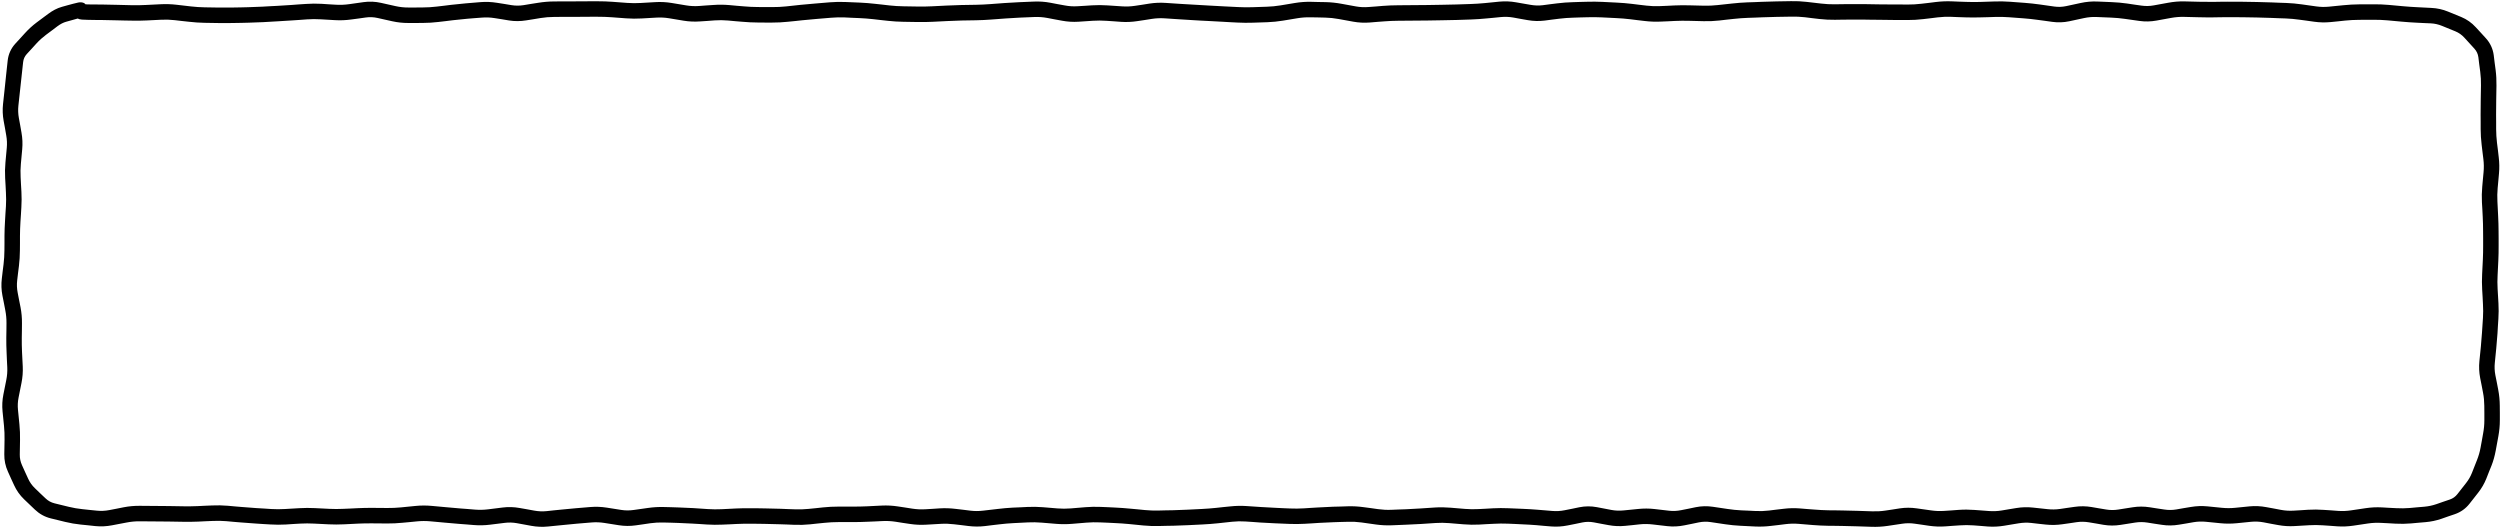 <svg width="1453" height="307" viewBox="0 0 1453 307" fill="none" xmlns="http://www.w3.org/2000/svg">
<path d="M1443.87 235.797C1443.86 233.273 1443.63 230.743 1443.13 228.203L1442.32 223.949L1441.48 219.73C1440.85 216.489 1440.7 213.217 1441.02 209.957L1441.87 201.52C1442.14 198.757 1442.36 195.985 1442.54 193.223L1442.82 188.969L1443.1 184.75C1443.27 182.114 1443.25 179.476 1443.1 176.84L1442.89 172.586L1442.64 168.367C1442.47 165.391 1442.46 162.414 1442.61 159.438L1442.82 155.184L1443.03 150.965C1443.16 148.228 1443.21 145.475 1443.2 142.738V138.52L1443.17 134.301C1443.16 131.553 1443.1 128.787 1442.96 126.039L1442.75 121.82L1442.5 117.602C1442.34 114.57 1442.4 111.526 1442.68 108.496L1443.06 104.242L1443.45 100.023C1443.68 97.521 1443.65 95.006 1443.34 92.5L1442.82 88.281L1442.32 84.062C1441.96 81.071 1441.77 78.058 1441.76 75.062V70.844L1441.73 66.625C1441.72 63.772 1441.74 60.898 1441.8 58.047L1441.94 49.609C1441.99 47.016 1441.85 44.395 1441.52 41.77L1440.95 37.516L1440.43 33.262C1440.18 31.35 1439.42 29.716 1438.11 28.27L1432.27 21.871C1430.76 20.217 1429.02 19.016 1427.07 18.215L1419.33 15.051C1417.22 14.183 1415.03 13.681 1412.79 13.574L1408.68 13.398L1404.53 13.188C1401.71 13.053 1398.84 12.853 1395.95 12.59L1387.52 11.816C1384.84 11.572 1382.14 11.482 1379.46 11.5H1375.25L1371.03 11.535C1368.35 11.553 1365.66 11.688 1362.98 11.957L1358.76 12.414L1354.5 12.836C1351.33 13.153 1348.15 13.069 1344.98 12.625L1340.76 12.027L1336.54 11.465C1333.87 11.091 1331.19 10.828 1328.52 10.727L1324.3 10.586L1320.05 10.41C1317.26 10.304 1314.47 10.217 1311.68 10.164L1307.46 10.094L1303.21 10.023C1300.45 9.971 1297.68 9.955 1294.91 9.988L1290.66 10.023L1286.44 10.094C1283.57 10.129 1280.7 10.094 1277.83 10.023L1273.57 9.918L1269.36 9.812C1266.85 9.751 1264.35 9.951 1261.83 10.41L1257.58 11.184L1253.36 11.957C1250.07 12.559 1246.75 12.637 1243.45 12.168L1235.01 10.973C1232.34 10.594 1229.66 10.346 1226.99 10.234L1222.74 10.059L1218.52 9.883C1216.09 9.782 1213.66 9.99 1211.21 10.516L1206.95 11.43L1202.73 12.344C1199.41 13.058 1196.06 13.165 1192.71 12.695L1188.46 12.098L1184.24 11.535C1181.52 11.153 1178.8 10.86 1176.09 10.656L1171.83 10.34L1167.61 10.023C1164.95 9.825 1162.29 9.762 1159.63 9.848L1155.41 9.988L1151.16 10.094C1148.24 10.188 1145.32 10.201 1142.41 10.094L1138.19 9.953L1133.93 9.777C1131.36 9.683 1128.78 9.784 1126.2 10.094L1121.95 10.621L1117.73 11.113C1114.72 11.475 1111.7 11.656 1108.69 11.641L1104.47 11.605H1100.25C1097.42 11.591 1094.58 11.541 1091.75 11.5L1087.53 11.465L1083.27 11.395C1080.5 11.355 1077.72 11.359 1074.94 11.395L1070.72 11.43L1066.5 11.5C1063.49 11.538 1060.44 11.394 1057.43 11.043L1053.21 10.551L1049 10.023C1046.38 9.718 1043.74 9.621 1041.12 9.672L1032.68 9.812C1029.89 9.867 1027.08 9.956 1024.28 10.059L1020.06 10.234L1015.84 10.375C1013.14 10.474 1010.43 10.673 1007.72 10.973L1003.47 11.43L999.25 11.922C996.23 12.257 993.203 12.386 990.18 12.309L985.961 12.203L981.707 12.098C979 12.028 976.293 12.042 973.586 12.168L969.332 12.379L965.113 12.555C962.043 12.697 958.968 12.574 955.902 12.203L951.684 11.711L947.465 11.184C944.751 10.855 942.02 10.647 939.309 10.516L935.09 10.305L930.836 10.094C928.14 9.964 925.445 9.946 922.75 10.023L918.496 10.129L914.277 10.27C911.607 10.346 908.935 10.532 906.262 10.867L902.008 11.395L897.789 11.957C894.522 12.367 891.238 12.282 887.98 11.711L883.762 10.973L879.543 10.199C877.117 9.774 874.679 9.686 872.266 9.918L868.047 10.34L863.828 10.727C860.915 11.007 857.989 11.227 855.074 11.324L846.637 11.605C843.788 11.7 840.908 11.742 838.059 11.781L829.621 11.922C826.79 11.961 823.945 11.974 821.113 11.992L812.676 12.062C809.966 12.08 807.231 12.199 804.52 12.414L800.301 12.73L796.082 13.082C792.871 13.337 789.645 13.171 786.449 12.59L782.23 11.816L777.977 11.043C775.392 10.572 772.816 10.293 770.242 10.234L765.988 10.129L761.77 10.059C759.234 10.001 756.688 10.164 754.141 10.586L749.922 11.289L745.668 11.992C742.665 12.489 739.643 12.801 736.633 12.906L728.195 13.188C725.245 13.291 722.286 13.274 719.336 13.117L715.117 12.906L710.863 12.66C708.043 12.51 705.211 12.358 702.391 12.203L698.172 11.992L693.953 11.746C691.121 11.59 688.278 11.408 685.445 11.219L681.191 10.938L676.973 10.656C674.485 10.49 671.982 10.588 669.484 10.973L665.266 11.641L661.047 12.273C657.904 12.757 654.742 12.914 651.59 12.695L647.336 12.379L643.117 12.098C640.497 11.915 637.862 11.894 635.242 12.062L626.805 12.625C623.605 12.83 620.39 12.625 617.207 12.027L612.988 11.254L608.77 10.445C606.279 9.978 603.79 9.78 601.316 9.883L597.098 10.059L592.844 10.234C590.078 10.35 587.313 10.52 584.547 10.727L580.328 11.043L576.074 11.359C573.18 11.575 570.286 11.726 567.391 11.781L563.137 11.852L558.918 11.922C556.146 11.975 553.358 12.098 550.586 12.238L542.148 12.66C539.234 12.808 536.309 12.847 533.395 12.801L529.141 12.73L524.922 12.66C521.958 12.613 518.989 12.43 516.027 12.098L511.809 11.641L507.555 11.148C504.84 10.844 502.112 10.635 499.398 10.516L495.18 10.34L490.961 10.129C488.331 10.014 485.682 10.087 483.051 10.305L474.613 11.008C471.828 11.238 469.031 11.488 466.246 11.781L462.027 12.238L457.773 12.66C454.798 12.973 451.822 13.13 448.844 13.117H444.59L440.371 13.082C437.429 13.069 434.487 12.922 431.547 12.66L427.293 12.309L423.074 11.922C420.497 11.692 417.917 11.666 415.34 11.852L411.121 12.168L406.867 12.449C403.692 12.678 400.503 12.55 397.34 12.027L388.902 10.621C386.413 10.21 383.927 10.089 381.449 10.234L377.195 10.48L372.977 10.727C369.957 10.905 366.925 10.88 363.906 10.656L355.469 10.023C352.765 9.823 350.051 9.734 347.348 9.742H343.129L338.875 9.777C336.062 9.786 333.25 9.798 330.438 9.812H326.219L321.965 9.848C319.384 9.861 316.786 10.062 314.195 10.48L309.977 11.184L305.758 11.852C302.463 12.384 299.138 12.416 295.844 11.887L291.625 11.184L287.406 10.516C284.942 10.12 282.478 10.033 280.023 10.234L275.805 10.551L271.551 10.902C268.797 11.129 266.043 11.412 263.289 11.746L259.035 12.273L254.816 12.766C251.824 13.129 248.813 13.317 245.816 13.328L241.598 13.363H237.379C234.22 13.375 231.057 13.045 227.922 12.344L223.668 11.395L219.449 10.445C217.149 9.93 214.87 9.845 212.594 10.164L208.375 10.762L204.121 11.324C201.013 11.759 197.885 11.895 194.77 11.711L186.332 11.219C183.709 11.064 181.08 11.072 178.457 11.254L174.203 11.57L169.984 11.852C167.149 12.049 164.312 12.22 161.477 12.379L157.223 12.625L153.004 12.871C150.134 13.031 147.261 13.126 144.391 13.188L140.172 13.293L135.918 13.363C133.047 13.425 130.176 13.446 127.305 13.398L123.051 13.328L118.832 13.258C115.867 13.209 112.9 12.998 109.938 12.66L105.719 12.203L101.465 11.711C98.896 11.419 96.331 11.335 93.766 11.465L89.512 11.676L85.293 11.887C82.364 12.035 79.434 12.061 76.504 11.992L72.285 11.922L68.031 11.816C65.232 11.751 62.428 11.675 59.629 11.641L55.41 11.605L51.191 11.535C49.759 11.517 48.537 11.48 47.641 11.395C47.228 11.355 46.664 11.289 46.129 11.148C45.95 11.102 45.604 10.964 45.18 10.762C45.1 10.783 45.018 10.809 44.934 10.832L38.395 12.66C36.861 13.087 35.173 13.92 33.332 15.297L30.027 17.793L26.723 20.254C24.751 21.732 22.897 23.395 21.203 25.246L18.391 28.34L15.543 31.434C14.315 32.779 13.635 34.329 13.434 36.18L12.52 44.547L10.691 61.422C10.436 63.811 10.538 66.227 10.973 68.629L11.746 72.848L12.484 77.066C13.066 80.284 13.209 83.538 12.906 86.769L12.133 95.207C11.89 97.806 11.849 100.415 11.992 103.012L12.203 107.23L12.449 111.449C12.615 114.444 12.597 117.455 12.414 120.449L12.168 124.668L11.887 128.922C11.72 131.652 11.624 134.383 11.605 137.113V141.367L11.57 145.586C11.55 148.574 11.363 151.566 11.008 154.551L10.48 158.77L9.988 162.988C9.708 165.339 9.808 167.723 10.27 170.09L11.078 174.309L11.922 178.527C12.529 181.643 12.803 184.782 12.766 187.914L12.73 192.133L12.66 196.352C12.628 199.083 12.672 201.846 12.801 204.578L13.223 213.016C13.373 216.21 13.12 219.405 12.484 222.578L11.641 226.797L10.797 231.051C10.322 233.432 10.211 235.791 10.445 238.152L10.867 242.406L11.289 246.625C11.588 249.62 11.693 252.644 11.641 255.66L11.5 264.168C11.463 266.336 11.894 268.394 12.801 270.391L14.559 274.293L16.352 278.195C17.297 280.274 18.589 282.119 20.254 283.715L23.348 286.703L26.477 289.656C27.984 291.101 29.711 292.05 31.715 292.539L35.863 293.559L40.047 294.578C42.619 295.206 45.208 295.645 47.816 295.914L52.07 296.371L56.289 296.793C58.667 297.037 61.068 296.939 63.461 296.477L67.68 295.668L71.898 294.824C75.005 294.223 78.127 293.957 81.25 293.98L85.469 294.016L89.723 294.051C92.547 294.072 95.371 294.076 98.195 294.121L102.449 294.191L106.668 294.262C109.397 294.305 112.131 294.279 114.859 294.156L119.078 293.945L123.332 293.77C126.343 293.634 129.357 293.687 132.367 293.945L136.586 294.332L140.84 294.684C143.618 294.922 146.394 295.143 149.172 295.316L153.426 295.562L157.645 295.844C160.281 296.008 162.918 295.998 165.555 295.844L169.773 295.598L174.027 295.352C177.004 295.178 179.98 295.165 182.957 295.316L187.211 295.527L191.43 295.738C194.1 295.875 196.775 295.869 199.445 295.738L203.664 295.562L207.883 295.352C210.784 295.209 213.7 295.151 216.602 295.176L220.855 295.211L225.074 295.246C227.732 295.269 230.395 295.156 233.055 294.895L237.273 294.473L241.527 294.051C244.627 293.747 247.743 293.731 250.844 294.016L259.281 294.789C262.08 295.046 264.885 295.305 267.684 295.527L271.938 295.844L276.156 296.195C278.669 296.395 281.198 296.335 283.715 296.02L292.152 294.965C295.431 294.554 298.729 294.65 301.996 295.246L306.215 295.984L310.434 296.758C312.84 297.197 315.248 297.319 317.641 297.074L321.859 296.617L326.113 296.195C328.956 295.904 331.813 295.625 334.656 295.387L343.094 294.684C346.27 294.417 349.454 294.538 352.621 295.035L356.875 295.703L361.094 296.371C363.471 296.745 365.856 296.747 368.23 296.406L376.668 295.211C379.74 294.77 382.835 294.595 385.914 294.684L390.133 294.789L394.352 294.93C397.225 295.012 400.127 295.131 403 295.316L411.438 295.879C414.09 296.05 416.766 296.075 419.418 295.949L427.855 295.527C430.764 295.389 433.7 295.352 436.609 295.387L440.828 295.422L445.047 295.492C447.904 295.526 450.768 295.591 453.625 295.703L457.879 295.879L462.098 296.02C464.698 296.122 467.299 296.043 469.902 295.773L474.156 295.352L478.375 294.895C481.349 294.586 484.328 294.435 487.305 294.438H495.777C498.518 294.439 501.263 294.394 504.004 294.262L508.223 294.051L512.477 293.84C515.595 293.69 518.719 293.856 521.828 294.332L526.047 294.965L530.266 295.633C532.774 296.017 535.29 296.135 537.789 295.984L542.008 295.738L546.262 295.457C549.352 295.272 552.458 295.395 555.543 295.773L559.762 296.266L563.98 296.793C566.441 297.095 568.903 297.088 571.363 296.793L575.582 296.301L579.836 295.809C582.754 295.459 585.67 295.18 588.59 295.035L592.809 294.859L597.062 294.648C600.075 294.499 603.086 294.541 606.098 294.789L610.352 295.141L614.57 295.492C617.137 295.704 619.703 295.705 622.27 295.492L626.523 295.141L630.742 294.789C633.752 294.538 636.766 294.475 639.777 294.613L644.031 294.789L648.25 295C651.145 295.133 654.039 295.351 656.934 295.633L661.152 296.02L665.406 296.441C668.043 296.697 670.682 296.784 673.316 296.723L677.535 296.617L681.789 296.547C684.566 296.482 687.345 296.367 690.121 296.23L694.34 296.02L698.594 295.809C701.323 295.674 704.055 295.466 706.785 295.176L711.004 294.719L715.258 294.297C718.334 293.971 721.426 293.909 724.504 294.121L732.941 294.684C735.716 294.875 738.499 295.023 741.273 295.141L745.527 295.352L749.746 295.527C752.411 295.64 755.096 295.62 757.762 295.457L761.98 295.176L766.199 294.93C769.057 294.756 771.92 294.6 774.777 294.508L779.031 294.402L783.25 294.262C786.323 294.162 789.395 294.329 792.461 294.754L796.715 295.316L800.934 295.914C803.491 296.269 806.047 296.401 808.598 296.301L812.816 296.125L817.07 295.984C819.848 295.875 822.625 295.71 825.402 295.527L829.621 295.246L833.875 294.965C836.916 294.765 839.975 294.812 843.016 295.07L851.453 295.773C854.065 295.995 856.683 296.023 859.293 295.879L863.512 295.668L867.766 295.422C870.727 295.259 873.699 295.261 876.66 295.387L885.098 295.738C887.976 295.861 890.868 296.025 893.746 296.266L898 296.617L902.219 296.969C904.602 297.168 906.986 297.033 909.391 296.547L913.645 295.703L917.863 294.824C921.251 294.138 924.667 294.115 928.059 294.754L936.496 296.371C938.892 296.823 941.288 296.897 943.668 296.652L947.922 296.23L952.141 295.809C955.281 295.485 958.424 295.481 961.562 295.844L965.816 296.336L970.035 296.828C972.372 297.099 974.709 296.994 977.066 296.512L981.32 295.668L985.539 294.789C988.868 294.108 992.215 294.038 995.559 294.543L999.812 295.176L1004.03 295.809C1006.7 296.213 1009.38 296.49 1012.05 296.617L1016.27 296.793L1020.48 297.004C1023.05 297.126 1025.62 297.035 1028.18 296.723L1032.44 296.195L1036.66 295.703C1039.77 295.324 1042.89 295.243 1046.01 295.492L1050.26 295.844L1054.48 296.16C1057.2 296.378 1059.92 296.54 1062.64 296.582L1066.89 296.617L1071.11 296.688C1073.96 296.731 1076.81 296.802 1079.65 296.898L1083.87 297.039L1088.12 297.18C1090.66 297.265 1093.21 297.141 1095.75 296.758L1099.97 296.125L1104.23 295.457C1107.47 294.971 1110.72 294.99 1113.96 295.457L1118.22 296.055L1122.44 296.652C1124.94 297.013 1127.43 297.109 1129.93 296.934L1134.18 296.652L1138.4 296.336C1141.43 296.121 1144.47 296.141 1147.5 296.371L1151.76 296.688L1155.98 297.004C1158.43 297.191 1160.89 297.098 1163.36 296.688L1167.58 295.984L1171.83 295.281C1175.05 294.746 1178.27 294.646 1181.5 295L1185.75 295.457L1189.97 295.914C1192.41 296.182 1194.84 296.16 1197.29 295.809L1201.54 295.176L1205.76 294.578C1209.04 294.105 1212.33 294.131 1215.6 294.684L1219.86 295.422L1224.07 296.125C1226.41 296.52 1228.74 296.53 1231.07 296.16L1235.29 295.492L1239.54 294.824C1242.82 294.305 1246.11 294.311 1249.39 294.824L1253.64 295.492L1257.86 296.125C1260.19 296.49 1262.52 296.49 1264.86 296.09L1269.07 295.352L1273.33 294.648C1276.54 294.099 1279.77 293.974 1283 294.297L1291.43 295.141C1293.96 295.393 1296.5 295.389 1299.03 295.141L1307.46 294.297C1310.71 293.977 1313.97 294.149 1317.2 294.754L1321.42 295.527L1325.68 296.336C1328.13 296.795 1330.58 296.941 1333.02 296.793L1337.24 296.547L1341.5 296.266C1344.51 296.083 1347.52 296.123 1350.53 296.336L1354.75 296.617L1359 296.934C1361.48 297.108 1363.97 296.991 1366.46 296.617L1370.71 295.984L1374.93 295.352C1378.05 294.883 1381.19 294.724 1384.32 294.895L1388.54 295.141L1392.75 295.352C1395.36 295.494 1397.98 295.47 1400.56 295.246L1404.74 294.859L1408.93 294.508C1411.35 294.297 1413.69 293.81 1415.96 293.031L1419.89 291.66L1423.83 290.324C1425.64 289.702 1427.07 288.67 1428.23 287.195L1430.76 283.961L1433.32 280.691C1434.76 278.863 1435.87 276.907 1436.7 274.82L1438.18 271.059L1439.65 267.332C1440.53 265.119 1441.23 262.744 1441.69 260.23L1442.46 256.047L1443.2 251.863C1443.67 249.346 1443.91 246.81 1443.91 244.27V240.051L1443.87 235.797ZM45.426 1.48C45.762 1.423 46.369 1.311 47.008 1.34C47.279 1.352 48.037 1.404 48.871 1.797C49.156 1.932 49.4 2.244 49.715 2.5C50.149 2.516 50.681 2.563 51.297 2.57L59.734 2.641C62.566 2.676 65.41 2.75 68.242 2.816L72.496 2.922L76.715 3.027C79.422 3.091 82.129 3.024 84.836 2.887L89.09 2.676L93.309 2.465C96.368 2.31 99.429 2.399 102.484 2.746L106.738 3.238L110.957 3.73C113.63 4.035 116.303 4.213 118.973 4.258L123.227 4.328L127.445 4.398C130.208 4.444 132.979 4.423 135.742 4.363L139.961 4.293L144.18 4.188C146.948 4.128 149.743 4.026 152.512 3.871L156.73 3.625L160.949 3.414C163.746 3.258 166.554 3.081 169.352 2.887L173.57 2.57L177.824 2.289C180.834 2.08 183.849 2.041 186.859 2.219L191.078 2.5L195.332 2.746C197.847 2.893 200.369 2.783 202.891 2.43L211.328 1.234C214.692 0.763 218.078 0.908 221.418 1.656L225.637 2.605L229.891 3.555C232.385 4.112 234.874 4.373 237.344 4.363H241.562L245.781 4.328C248.425 4.318 251.079 4.157 253.727 3.836L257.945 3.344L262.199 2.816C265.07 2.468 267.941 2.173 270.812 1.938L275.066 1.586L279.285 1.234C282.464 0.974 285.644 1.113 288.812 1.621L293.066 2.289L297.285 2.992C299.63 3.369 301.972 3.371 304.316 2.992L308.535 2.289L312.789 1.621C315.831 1.13 318.879 0.863 321.93 0.848L326.148 0.812H330.402C333.215 0.798 336.027 0.786 338.84 0.777L343.094 0.742H347.312C350.248 0.733 353.202 0.841 356.137 1.059L364.574 1.691C367.195 1.885 369.829 1.882 372.449 1.727L380.887 1.234C384.045 1.047 387.233 1.207 390.379 1.727L398.816 3.133C401.291 3.541 403.771 3.662 406.234 3.484L410.453 3.168L414.672 2.887C417.733 2.666 420.822 2.684 423.883 2.957L428.102 3.344L432.32 3.695C435.013 3.936 437.715 4.07 440.406 4.082L444.625 4.117H448.879C451.526 4.129 454.175 4.009 456.824 3.73L461.078 3.273L465.297 2.816C468.15 2.516 471.022 2.279 473.875 2.043L482.312 1.34C485.321 1.091 488.338 1.032 491.348 1.164L495.566 1.34L499.82 1.516C502.738 1.644 505.658 1.892 508.574 2.219L512.793 2.676L517.047 3.168C519.72 3.467 522.392 3.617 525.062 3.66L529.281 3.73L533.535 3.801C536.251 3.844 538.976 3.798 541.691 3.66L550.129 3.238C552.996 3.093 555.875 2.976 558.742 2.922L562.961 2.852L567.215 2.781C569.945 2.729 572.675 2.598 575.406 2.395L579.66 2.078L583.879 1.762C586.747 1.548 589.624 1.389 592.492 1.27L600.93 0.918C604.096 0.786 607.272 0.995 610.422 1.586L614.641 2.395L618.895 3.168C621.343 3.627 623.775 3.78 626.207 3.625L630.461 3.379L634.68 3.098C637.7 2.904 640.73 2.922 643.75 3.133L652.188 3.695C654.671 3.868 657.183 3.763 659.676 3.379L663.895 2.746L668.113 2.078C671.256 1.594 674.418 1.481 677.57 1.691L681.789 1.973L686.043 2.254C688.841 2.441 691.647 2.592 694.445 2.746L702.883 3.238C705.7 3.393 708.538 3.546 711.355 3.695L719.793 4.117C722.481 4.26 725.191 4.282 727.879 4.188L736.316 3.906C738.94 3.814 741.595 3.569 744.227 3.133L752.664 1.727C755.757 1.214 758.876 0.988 761.98 1.059L766.199 1.164L770.418 1.234C773.477 1.304 776.546 1.628 779.594 2.184L783.812 2.957L788.066 3.73C790.502 4.173 792.924 4.274 795.344 4.082L799.598 3.766L803.816 3.414C806.744 3.181 809.677 3.081 812.605 3.062L816.824 3.027L821.078 2.992C823.879 2.974 826.68 2.961 829.48 2.922L833.734 2.852L837.953 2.781C840.742 2.742 843.531 2.698 846.32 2.605L850.539 2.465L854.793 2.324C857.511 2.234 860.23 2.058 862.949 1.797L867.203 1.375L871.422 0.953C874.648 0.643 877.877 0.777 881.09 1.34L885.309 2.078L889.562 2.816C891.937 3.231 894.299 3.324 896.664 3.027L900.883 2.465L905.137 1.938C908.096 1.566 911.069 1.355 914.031 1.27L918.25 1.129L922.469 1.023C925.405 0.939 928.357 0.952 931.293 1.094L939.73 1.516C942.655 1.657 945.597 1.901 948.52 2.254L952.773 2.781L956.992 3.273C959.562 3.584 962.126 3.673 964.691 3.555L968.945 3.379L973.164 3.168C976.091 3.032 979.026 3.023 981.953 3.098L990.391 3.309C993.005 3.376 995.648 3.248 998.266 2.957L1006.7 2.043C1009.63 1.718 1012.57 1.483 1015.49 1.375L1019.75 1.234L1023.96 1.059C1026.81 0.954 1029.66 0.868 1032.51 0.812L1040.95 0.672C1043.96 0.613 1047 0.743 1050.02 1.094L1054.27 1.586L1058.49 2.078C1061.11 2.384 1063.74 2.533 1066.36 2.5L1070.62 2.43L1074.84 2.395C1077.7 2.358 1080.55 2.353 1083.41 2.395L1087.63 2.465L1091.89 2.535C1094.69 2.575 1097.49 2.591 1100.29 2.605H1104.51L1108.76 2.641C1111.39 2.654 1114.01 2.499 1116.64 2.184L1120.89 1.691L1125.11 1.164C1128.16 0.797 1131.23 0.665 1134.29 0.777L1138.5 0.953L1142.72 1.094C1145.44 1.193 1148.16 1.216 1150.88 1.129L1155.1 0.988L1159.35 0.848C1162.33 0.752 1165.31 0.801 1168.28 1.023L1172.5 1.34L1176.75 1.656C1179.67 1.874 1182.59 2.196 1185.51 2.605L1193.95 3.801C1196.23 4.122 1198.53 4.049 1200.84 3.555L1205.09 2.641L1209.31 1.727C1212.49 1.043 1215.7 0.749 1218.91 0.883L1227.34 1.234C1230.31 1.358 1233.31 1.622 1236.27 2.043L1240.49 2.676L1244.71 3.273C1247.05 3.605 1249.4 3.562 1251.74 3.133L1255.96 2.359L1260.21 1.586C1263.32 1.018 1266.44 0.737 1269.57 0.812L1273.82 0.918L1278.04 1.023C1280.8 1.091 1283.57 1.127 1286.34 1.094L1290.55 1.023L1294.81 0.988C1297.67 0.954 1300.53 0.969 1303.39 1.023L1307.64 1.094L1311.86 1.164C1314.71 1.218 1317.55 1.302 1320.4 1.41L1324.62 1.586L1328.88 1.727C1331.84 1.84 1334.81 2.12 1337.77 2.535L1341.99 3.133L1346.24 3.73C1348.7 4.075 1351.17 4.118 1353.62 3.871L1357.84 3.449L1362.1 3.027C1365.05 2.731 1368 2.555 1370.96 2.535L1375.18 2.5H1379.43C1382.39 2.48 1385.36 2.581 1388.32 2.852L1396.76 3.625C1399.52 3.877 1402.26 4.059 1404.95 4.188L1409.1 4.398L1413.21 4.609C1416.49 4.765 1419.69 5.464 1422.74 6.719L1430.48 9.883C1433.69 11.204 1436.54 13.224 1438.91 15.824L1441.83 18.988L1444.75 22.188C1447.31 24.992 1448.87 28.339 1449.36 32.102L1449.88 36.355L1450.45 40.609C1450.84 43.665 1450.99 46.744 1450.94 49.785L1450.8 58.223C1450.75 61.007 1450.72 63.803 1450.73 66.59L1450.76 70.809V75.027C1450.77 77.67 1450.94 80.326 1451.25 82.973L1451.78 87.191L1452.27 91.445C1452.65 94.572 1452.7 97.702 1452.41 100.832L1452.03 105.086L1451.64 109.305C1451.4 111.907 1451.37 114.509 1451.5 117.109L1451.71 121.363L1451.92 125.582C1452.07 128.474 1452.16 131.374 1452.17 134.266L1452.2 138.484V142.703C1452.22 145.605 1452.17 148.521 1452.03 151.422L1451.82 155.641L1451.61 159.895C1451.47 162.55 1451.45 165.219 1451.61 167.875L1452.1 176.312C1452.27 179.31 1452.26 182.315 1452.06 185.312L1451.78 189.566L1451.54 193.785C1451.35 196.656 1451.12 199.528 1450.83 202.398L1450.41 206.617L1449.99 210.871C1449.75 213.243 1449.84 215.618 1450.3 218.008L1451.15 222.262L1451.96 226.48C1452.56 229.574 1452.86 232.688 1452.87 235.797L1452.91 240.016V244.234C1452.91 247.333 1452.62 250.421 1452.06 253.48L1450.52 261.848C1449.95 264.907 1449.16 267.85 1448.05 270.637L1446.54 274.363L1445.07 278.125C1443.91 281.038 1442.35 283.748 1440.39 286.246L1437.86 289.48L1435.29 292.75C1433.06 295.596 1430.18 297.651 1426.75 298.832L1422.81 300.168L1418.91 301.539C1415.94 302.563 1412.85 303.199 1409.7 303.473L1405.52 303.824L1401.33 304.211C1398.33 304.472 1395.29 304.516 1392.26 304.352L1388.04 304.105L1383.82 303.895C1381.31 303.758 1378.79 303.867 1376.27 304.246L1372.05 304.879L1367.79 305.512C1364.66 305.982 1361.52 306.12 1358.37 305.898L1354.12 305.582L1349.9 305.301C1347.28 305.115 1344.65 305.106 1342.02 305.266L1333.59 305.758C1330.4 305.952 1327.2 305.753 1324.02 305.16L1319.77 304.387L1315.55 303.578C1313.14 303.128 1310.73 303.026 1308.34 303.262L1299.91 304.105C1296.79 304.412 1293.67 304.417 1290.55 304.105L1286.34 303.684L1282.08 303.262C1279.67 303.021 1277.26 303.093 1274.84 303.508L1270.62 304.246L1266.37 304.949C1263.07 305.513 1259.75 305.536 1256.45 305.02L1252.23 304.387L1248.02 303.719C1245.66 303.35 1243.3 303.346 1240.95 303.719L1236.73 304.387L1232.48 305.055C1229.18 305.578 1225.86 305.577 1222.56 305.02L1218.34 304.281L1214.12 303.578C1211.77 303.18 1209.41 303.135 1207.06 303.473L1202.8 304.105L1198.59 304.703C1195.39 305.164 1192.19 305.231 1188.99 304.879L1184.77 304.422L1180.52 303.93C1178.12 303.667 1175.72 303.74 1173.31 304.141L1169.05 304.844L1164.84 305.547C1161.67 306.075 1158.49 306.245 1155.31 306.004L1151.05 305.652L1146.84 305.336C1144.24 305.138 1141.63 305.152 1139.03 305.336L1134.81 305.617L1130.59 305.934C1127.46 306.156 1124.3 306.033 1121.17 305.582L1116.92 304.949L1112.7 304.352C1110.32 304.008 1107.94 304.03 1105.56 304.387L1101.31 305.02L1097.09 305.652C1094 306.117 1090.91 306.284 1087.81 306.18L1083.59 306.039L1079.34 305.898C1076.55 305.804 1073.76 305.731 1070.97 305.688L1066.75 305.617L1062.5 305.582C1059.58 305.537 1056.65 305.393 1053.74 305.16L1045.3 304.457C1042.79 304.256 1040.27 304.326 1037.75 304.633L1033.53 305.16L1029.27 305.652C1026.21 306.025 1023.13 306.151 1020.06 306.004L1015.84 305.793L1011.59 305.582C1008.62 305.44 1005.66 305.151 1002.7 304.703L998.441 304.07L994.223 303.438C991.932 303.091 989.638 303.141 987.332 303.613L983.113 304.492L978.895 305.336C975.619 306.007 972.311 306.173 969.016 305.793L964.762 305.301L960.543 304.809C958.048 304.519 955.548 304.481 953.055 304.738L948.836 305.195L944.617 305.617C941.36 305.953 938.085 305.806 934.844 305.195L930.625 304.422L926.371 303.613C924.13 303.193 921.902 303.194 919.656 303.648L915.438 304.527L911.184 305.371C907.962 306.023 904.723 306.238 901.48 305.969L897.227 305.617L893.008 305.23C890.249 305 887.469 304.856 884.711 304.738L880.492 304.527L876.273 304.352C873.603 304.238 870.928 304.275 868.258 304.422L864.004 304.633L859.785 304.879C856.761 305.045 853.738 304.994 850.715 304.738L846.461 304.387L842.242 304.035C839.647 303.815 837.032 303.794 834.438 303.965L826 304.527C823.143 304.715 820.279 304.837 817.422 304.949L813.168 305.125L808.949 305.301C805.865 305.421 802.781 305.271 799.703 304.844L795.484 304.246L791.23 303.648C788.665 303.293 786.09 303.179 783.531 303.262L779.312 303.367L775.094 303.508C772.32 303.597 769.536 303.726 766.762 303.895L762.508 304.176L758.289 304.422C755.316 304.603 752.333 304.618 749.359 304.492L740.922 304.141C738.067 304.02 735.198 303.88 732.344 303.684L728.09 303.367L723.871 303.086C721.318 302.91 718.763 302.956 716.207 303.227L711.953 303.684L707.734 304.141C704.83 304.449 701.921 304.666 699.016 304.809L694.797 305.02L690.543 305.23C687.695 305.37 684.848 305.48 682 305.547L677.746 305.617L673.527 305.723C670.528 305.793 667.525 305.698 664.527 305.406L660.309 304.984L656.055 304.562C653.314 304.296 650.568 304.126 647.828 304L643.609 303.789L639.355 303.613C636.735 303.494 634.103 303.536 631.48 303.754L623.043 304.457C619.977 304.712 616.898 304.71 613.832 304.457L609.613 304.105L605.359 303.754C602.739 303.538 600.103 303.483 597.484 303.613L589.047 304.035C586.332 304.17 583.607 304.413 580.891 304.738L576.672 305.23L572.418 305.758C569.244 306.137 566.064 306.112 562.891 305.723L558.672 305.195L554.418 304.703C551.872 304.391 549.331 304.304 546.789 304.457L542.57 304.703L538.316 304.949C535.183 305.137 532.053 305.005 528.93 304.527L524.676 303.895L520.457 303.227C517.932 302.84 515.414 302.718 512.898 302.84L508.68 303.051L504.426 303.227C501.535 303.366 498.633 303.44 495.742 303.438H487.305C484.642 303.435 481.955 303.583 479.289 303.859L475.07 304.281L470.852 304.738C467.821 305.052 464.78 305.138 461.746 305.02L457.527 304.844L453.273 304.703C450.497 304.594 447.718 304.525 444.941 304.492L440.723 304.422L436.469 304.387C433.743 304.354 431.003 304.398 428.277 304.527L424.059 304.738L419.84 304.914C416.854 305.056 413.861 305.036 410.875 304.844L406.656 304.562L402.402 304.316C399.638 304.138 396.87 304.009 394.105 303.93L389.887 303.789L385.633 303.684C383.082 303.611 380.527 303.739 377.969 304.105L373.715 304.738L369.496 305.336C366.232 305.804 362.949 305.779 359.688 305.266L351.25 303.93C348.787 303.542 346.321 303.443 343.867 303.648L339.613 304L335.395 304.352C332.605 304.586 329.817 304.875 327.027 305.16L322.773 305.582L318.555 306.004C315.308 306.336 312.049 306.207 308.816 305.617L300.379 304.07C298.006 303.638 295.638 303.598 293.277 303.895L289.059 304.422L284.805 304.949C281.691 305.339 278.571 305.407 275.453 305.16L271.199 304.809L266.98 304.492C264.144 304.267 261.309 304.014 258.473 303.754L254.254 303.367L250 302.98C247.468 302.749 244.939 302.767 242.406 303.016L238.152 303.438L233.934 303.824C230.958 304.117 227.982 304.272 225.004 304.246L220.785 304.211L216.531 304.176C213.801 304.152 211.07 304.183 208.34 304.316L204.121 304.527L199.867 304.738C196.902 304.883 193.937 304.89 190.973 304.738L186.754 304.527L182.5 304.316C179.852 304.181 177.203 304.162 174.555 304.316L170.301 304.562L166.082 304.844C163.082 305.019 160.082 304.995 157.082 304.809L152.863 304.562L148.609 304.281C145.762 304.104 142.914 303.893 140.066 303.648L135.812 303.297L131.594 302.91C128.969 302.685 126.342 302.651 123.719 302.77L119.5 302.945L115.246 303.156C112.34 303.287 109.433 303.308 106.527 303.262L102.309 303.191L98.055 303.121C95.254 303.077 92.453 303.072 89.652 303.051L85.398 303.016L81.18 302.98C78.667 302.961 76.15 303.195 73.621 303.684L69.367 304.492L65.148 305.301C61.902 305.928 58.64 306.093 55.375 305.758L51.156 305.301L46.902 304.879C43.877 304.568 40.875 304.058 37.902 303.332L33.754 302.312L29.57 301.293C26.022 300.426 22.896 298.692 20.254 296.16L17.125 293.172L14.031 290.219C11.545 287.837 9.581 285.048 8.16 281.922L6.367 278.02L4.609 274.117C3.153 270.914 2.441 267.537 2.5 264.027L2.57 259.738L2.641 255.484C2.686 252.818 2.588 250.148 2.324 247.504L1.48 239.066C1.154 235.796 1.322 232.509 1.973 229.258L3.66 220.82C4.154 218.354 4.338 215.884 4.223 213.438L4.012 209.219L3.836 205C3.699 202.092 3.626 199.155 3.66 196.246L3.73 192.027L3.766 187.809C3.795 185.301 3.554 182.775 3.062 180.25L2.254 176.031L1.41 171.777C0.776 168.51 0.667 165.217 1.059 161.934L1.551 157.715L2.078 153.496C2.394 150.842 2.553 148.166 2.57 145.516L2.605 141.297V137.078C2.625 134.177 2.744 131.261 2.922 128.359L3.168 124.141L3.449 119.887C3.61 117.25 3.594 114.613 3.449 111.977L3.238 107.723L2.992 103.504C2.824 100.461 2.883 97.404 3.168 94.363L3.941 85.926C4.167 83.52 4.062 81.104 3.625 78.684L2.887 74.43L2.113 70.211C1.528 66.974 1.414 63.723 1.762 60.473L2.219 56.254L2.676 52C2.977 49.188 3.251 46.386 3.555 43.598L4.012 39.379L4.469 35.195C4.876 31.457 6.401 28.122 8.934 25.352L11.746 22.293L14.559 19.199C16.627 16.936 18.879 14.868 21.309 13.047L27.918 8.125C30.471 6.212 33.151 4.763 35.969 3.977L39.238 3.062L42.508 2.184C43.626 1.872 44.643 1.614 45.426 1.48Z" fill="black"/>
</svg>
